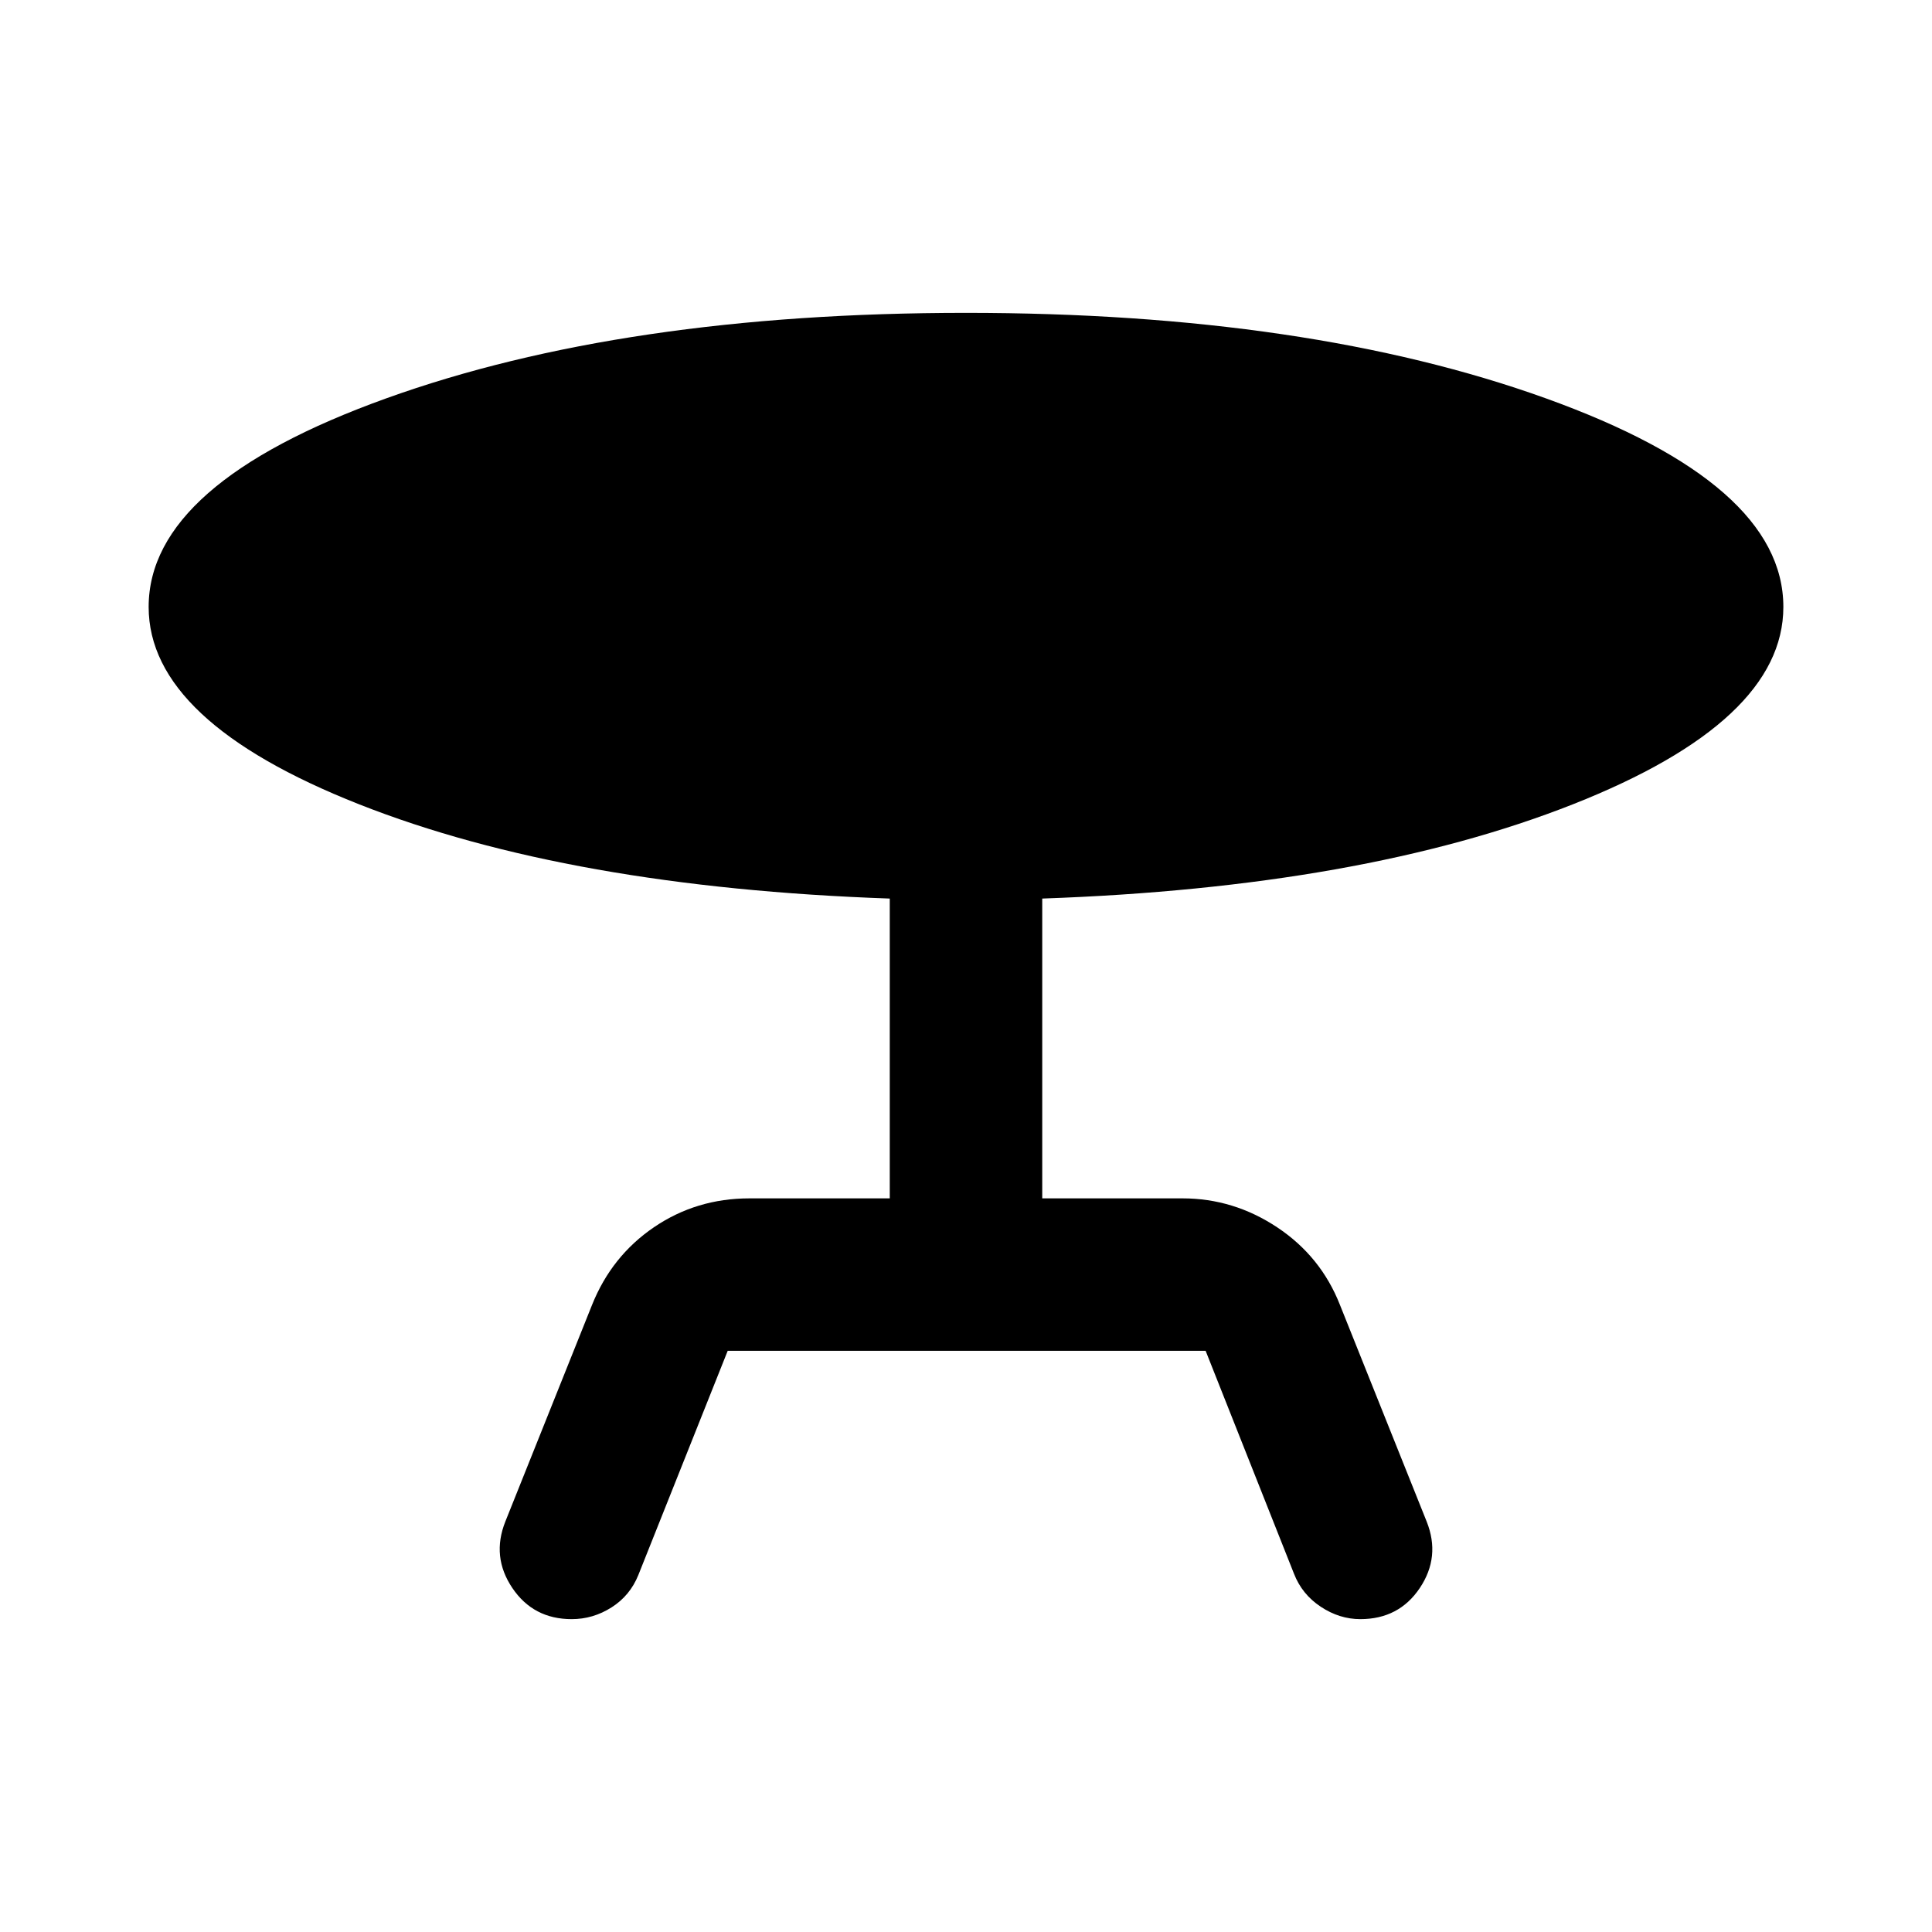 <svg xmlns="http://www.w3.org/2000/svg" height="40" viewBox="0 -960 960 960" width="40"><path d="m251.09-203.93 43.09-107.66q9.72-24.28 30.79-38.62 21.08-14.33 47.44-14.33h69.71v-148.97q-159.07-5.56-263.66-46.83-104.6-41.28-104.6-98.07 0-61.18 118.08-103.66Q310.01-804.54 480-804.54q170.08 0 288.11 42.47 118.03 42.48 118.03 103.66 0 56.79-104.6 98.07-104.59 41.27-263.66 46.83v148.97h69.71q25.36 0 47.06 14.41 21.69 14.42 31.17 38.54l43.09 107.66q6.96 17.49-3.4 32.98-10.36 15.49-29.58 15.49-10.36 0-19.67-6.17-9.32-6.17-13.3-16.44l-43.89-110.72H361.59L317.2-177.41q-4.14 10.28-13.34 16.12-9.19 5.83-19.79 5.83-19.06 0-29.5-15.49-10.44-15.49-3.48-32.98Z"/></svg>